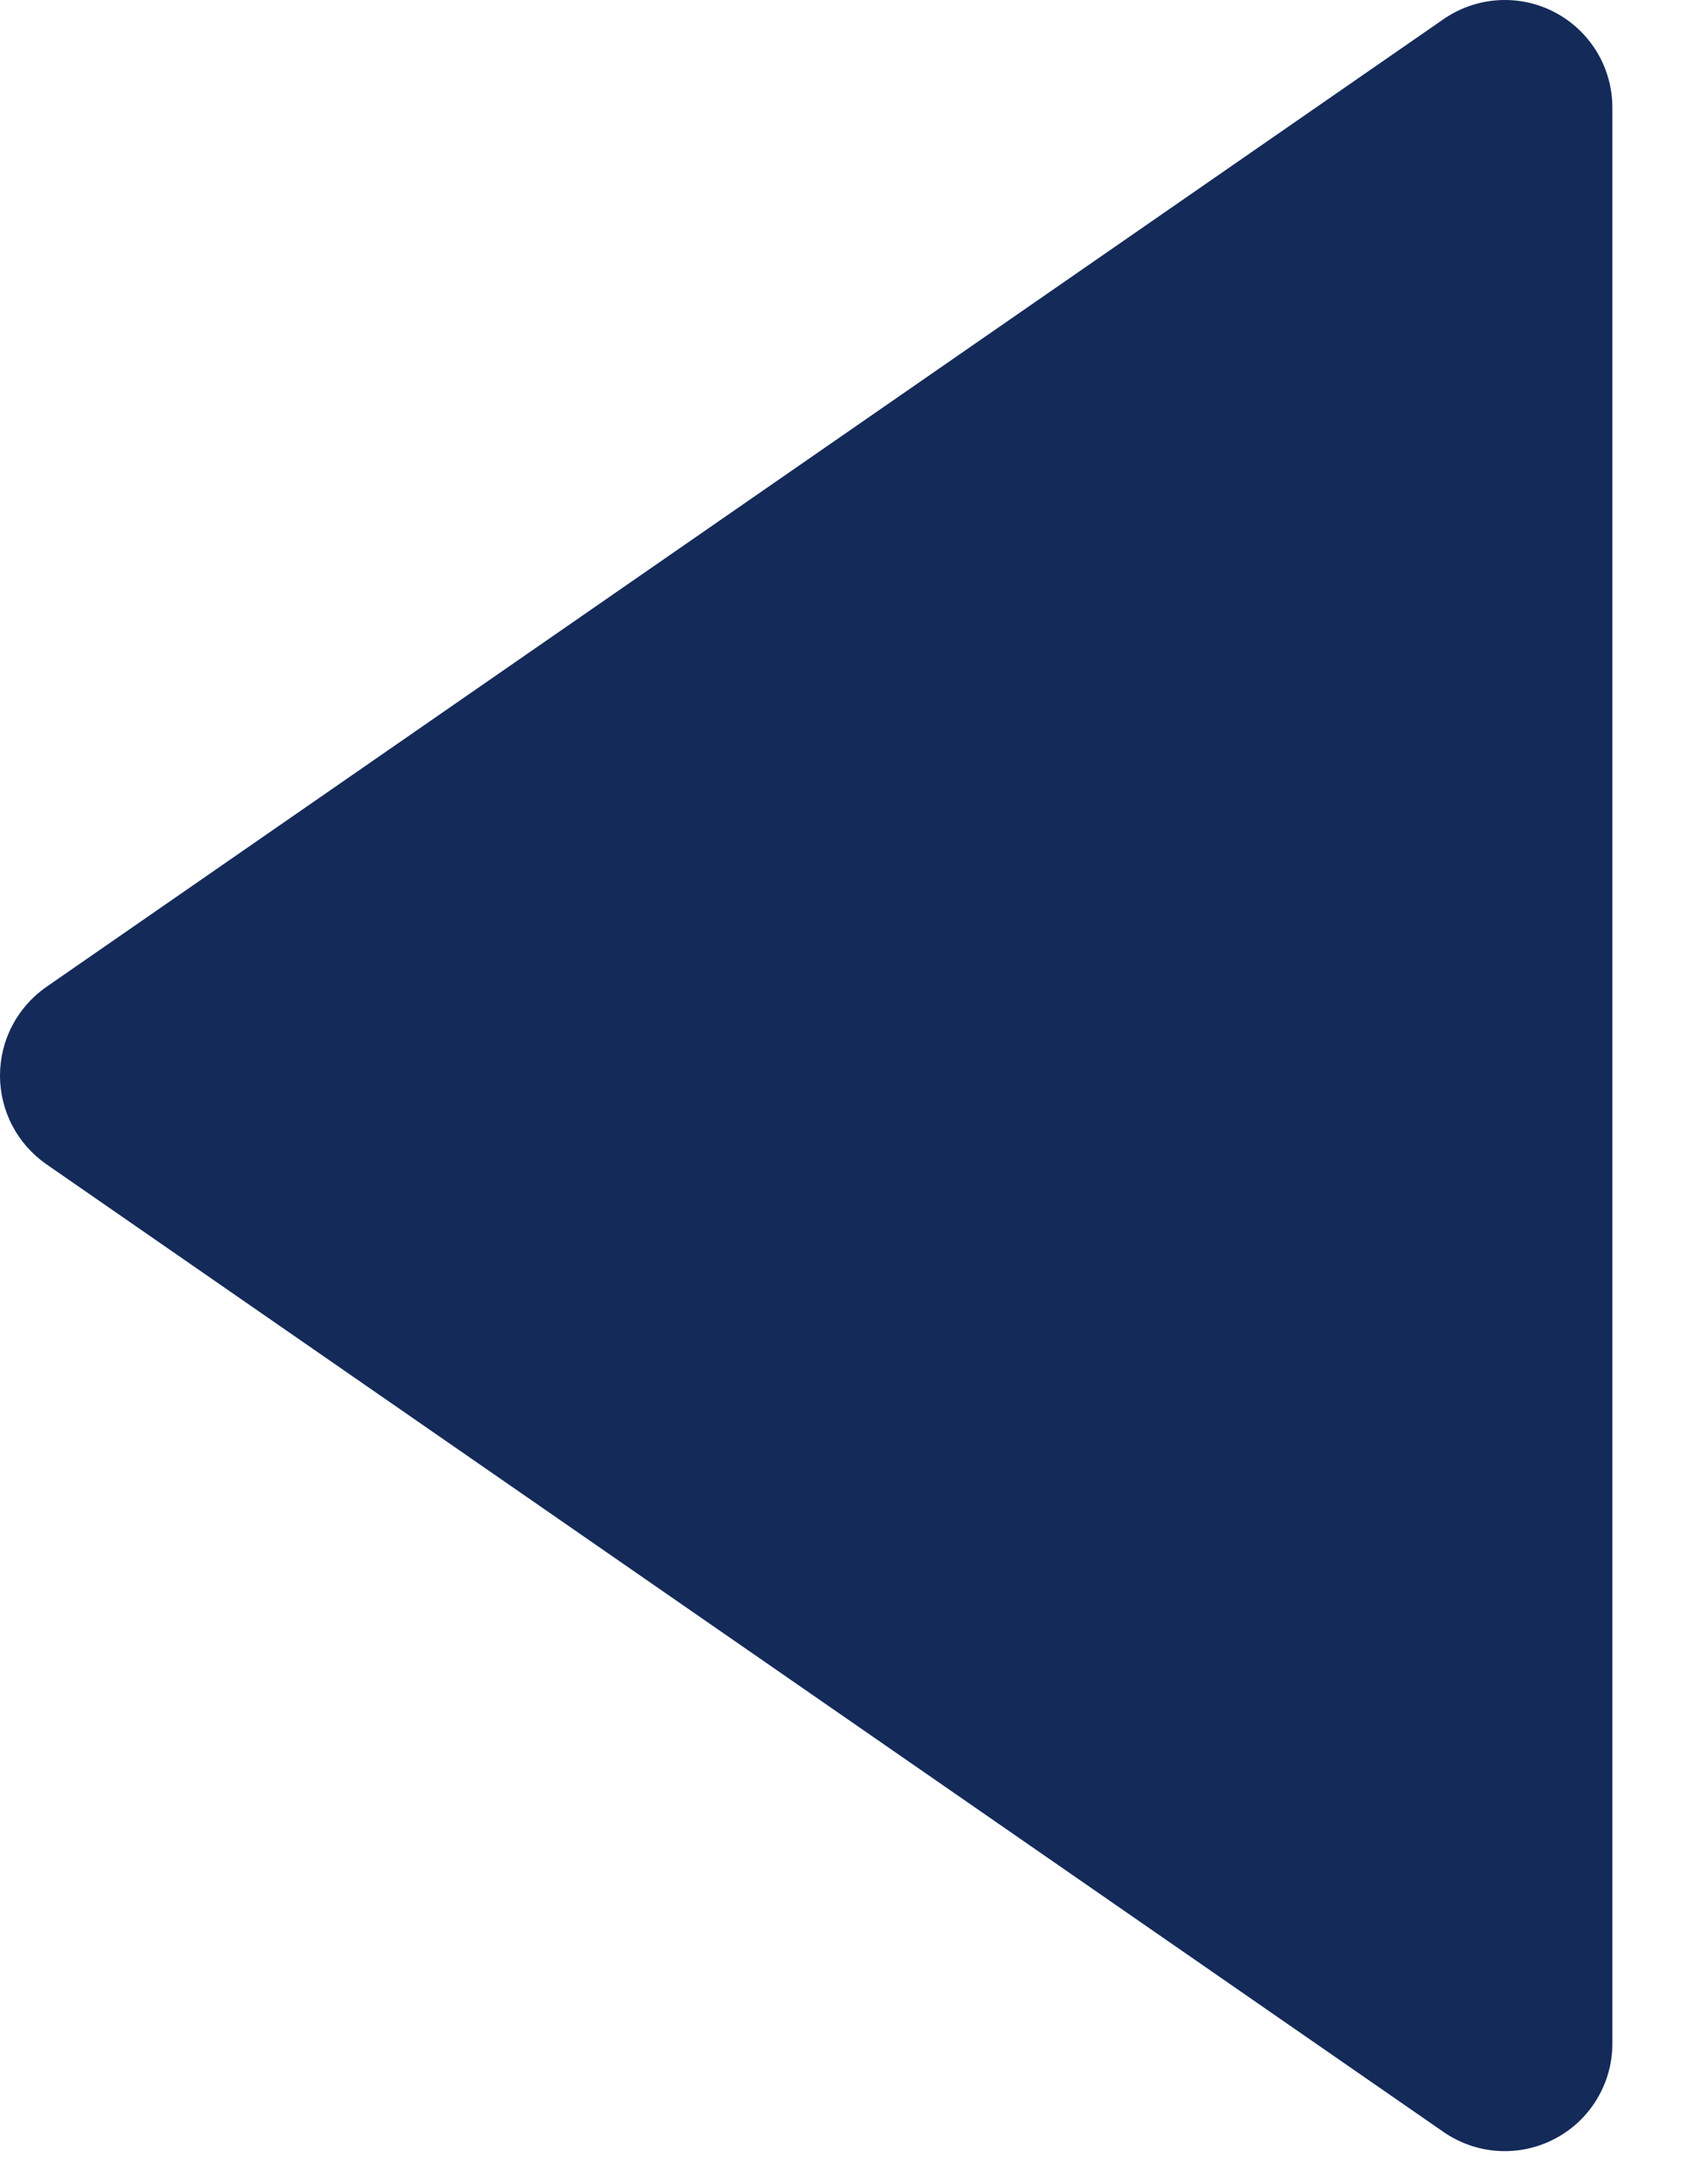 <svg width="17" height="22" viewBox="0 0 17 22" fill="none" xmlns="http://www.w3.org/2000/svg">
<path d="M0.465 11.725L14.548 21.475C14.711 21.587 14.901 21.653 15.098 21.665C15.295 21.677 15.492 21.635 15.667 21.543C15.842 21.452 15.989 21.314 16.091 21.145C16.194 20.976 16.248 20.782 16.248 20.584V1.084C16.248 0.886 16.194 0.692 16.092 0.523C15.989 0.354 15.843 0.216 15.668 0.124C15.493 0.032 15.296 -0.01 15.098 0.002C14.901 0.014 14.711 0.08 14.548 0.192L0.465 9.942C0.321 10.043 0.204 10.176 0.123 10.331C0.042 10.486 0 10.659 0 10.834C0 11.008 0.042 11.181 0.123 11.336C0.204 11.491 0.321 11.624 0.465 11.725V11.725Z" fill="#142a59"/>
</svg>
